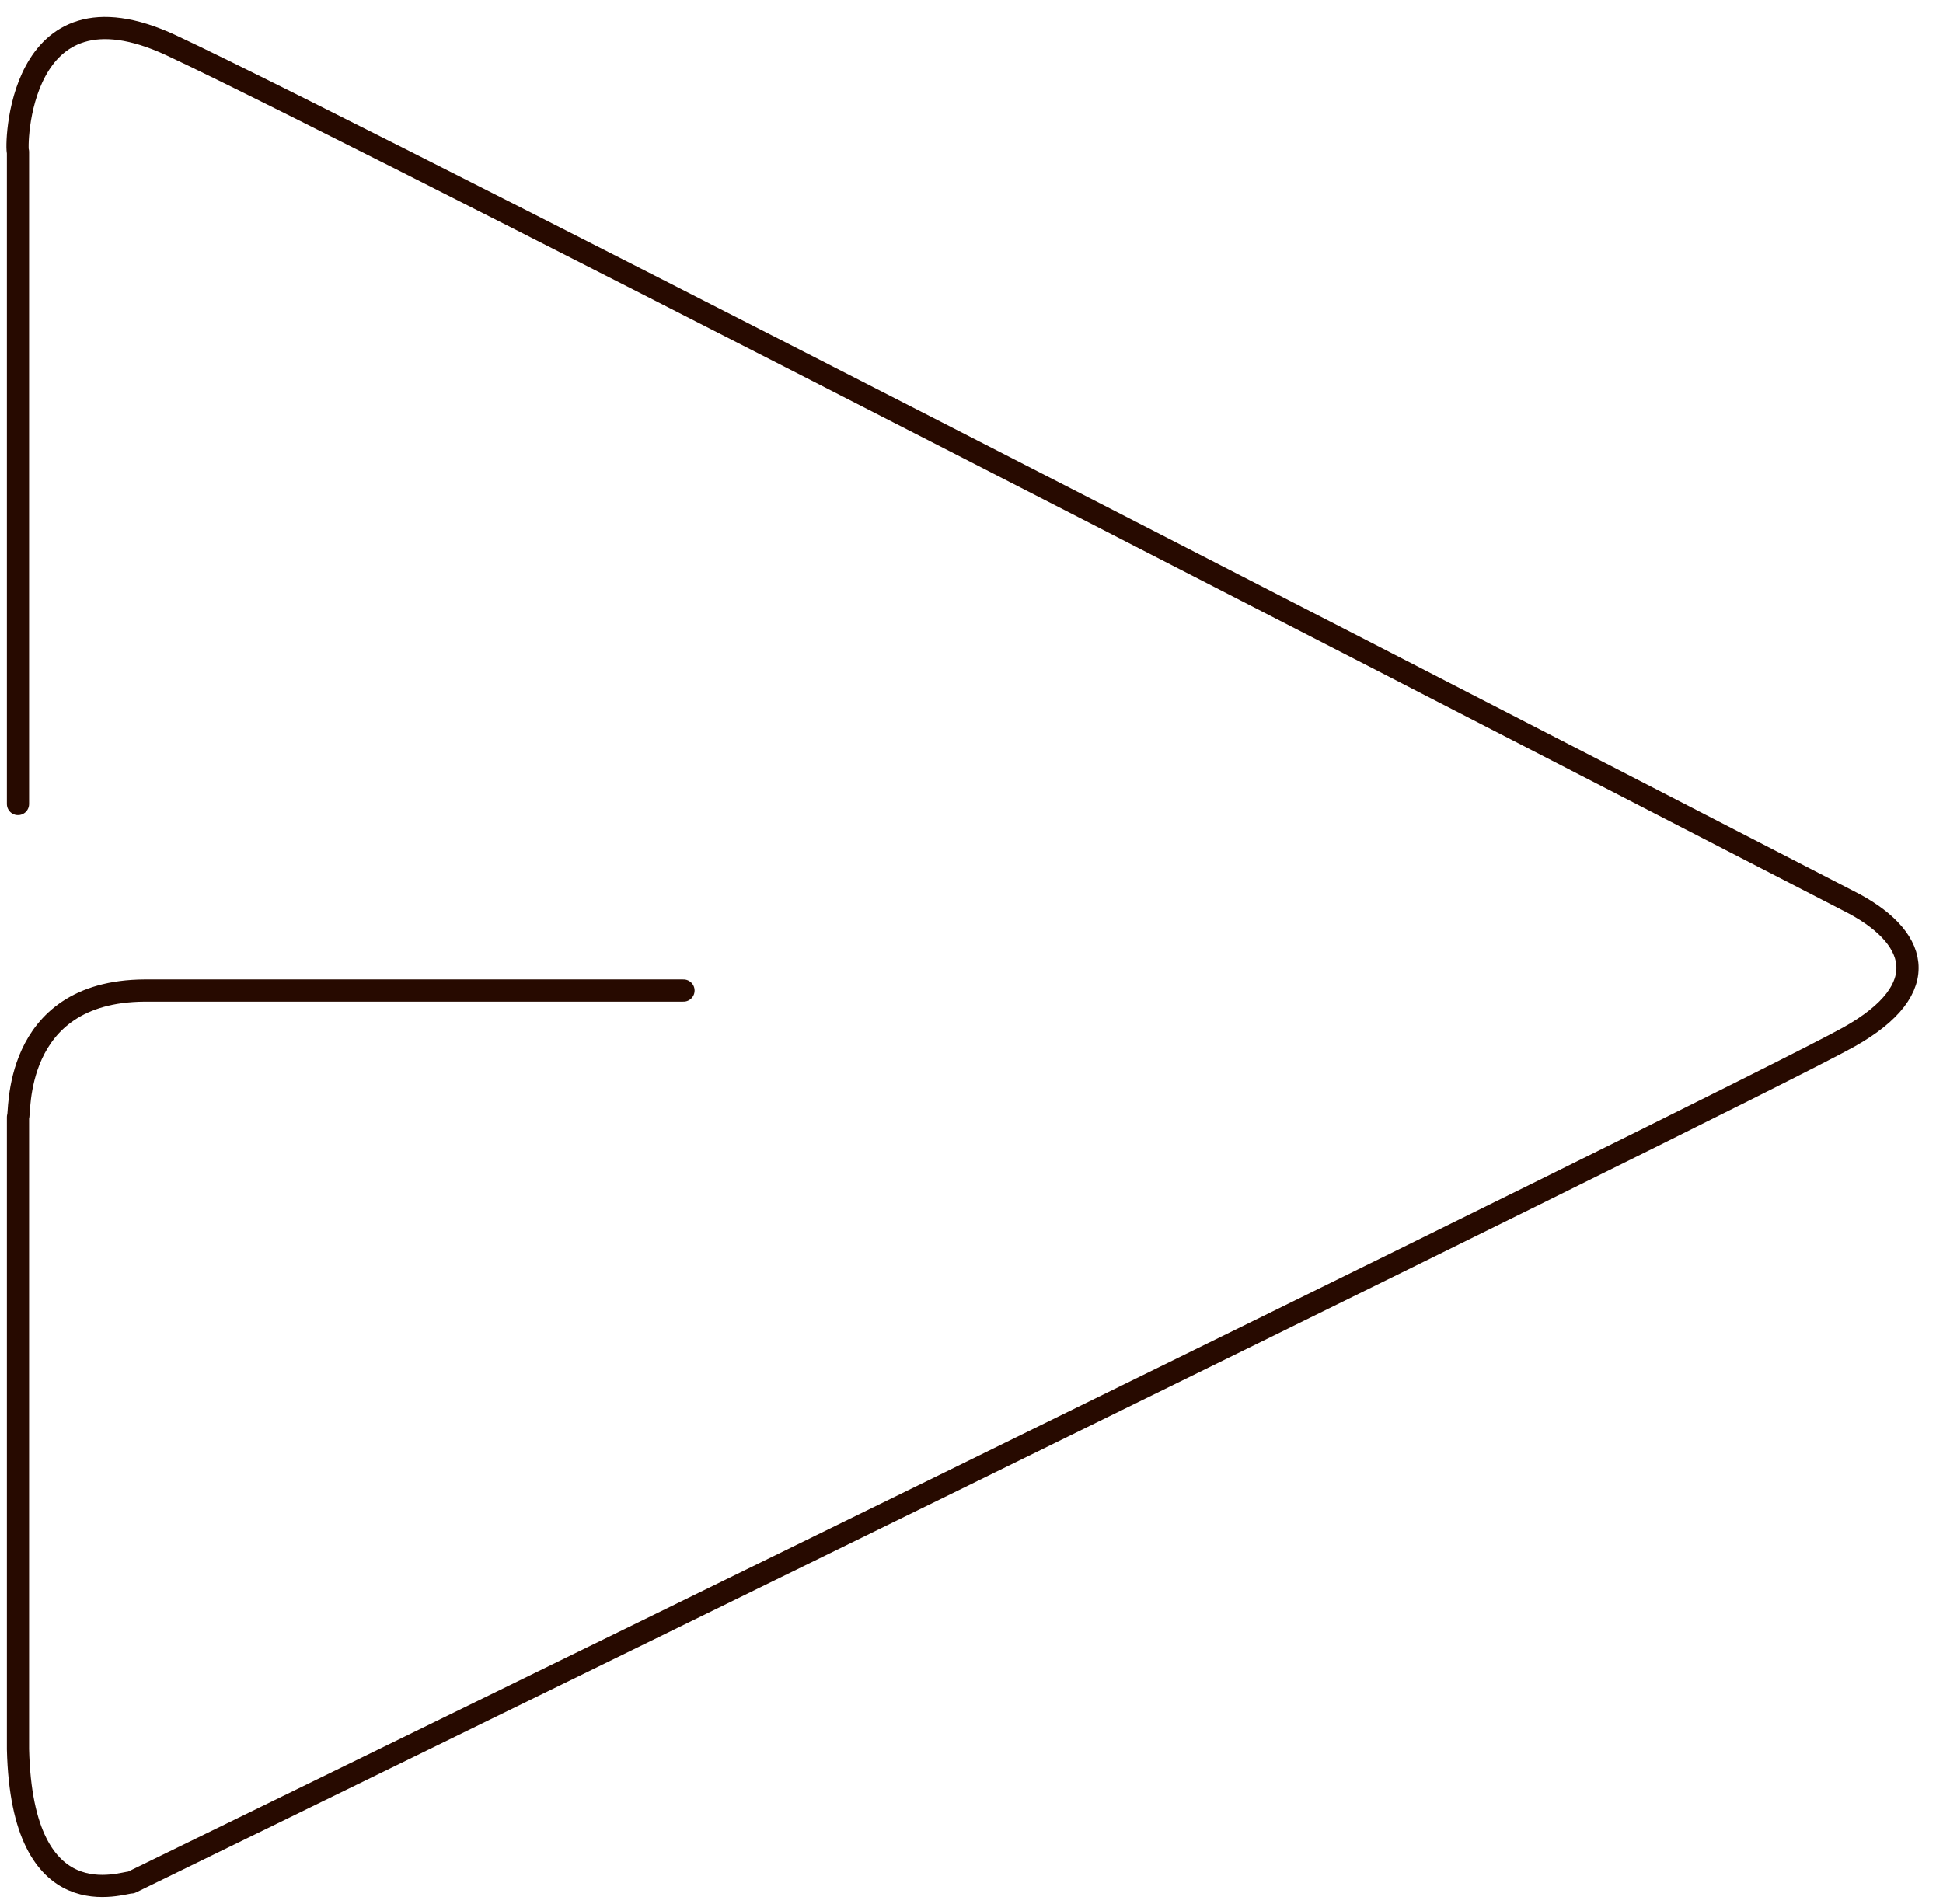 <?xml version="1.0" encoding="UTF-8" standalone="no"?><!DOCTYPE svg PUBLIC "-//W3C//DTD SVG 1.1//EN" "http://www.w3.org/Graphics/SVG/1.1/DTD/svg11.dtd"><svg width="100%" height="100%" viewBox="0 0 700 686" version="1.1" xmlns="http://www.w3.org/2000/svg" xmlns:xlink="http://www.w3.org/1999/xlink" xml:space="preserve" xmlns:serif="http://www.serif.com/" style="fill-rule:evenodd;clip-rule:evenodd;stroke-linecap:round;stroke-linejoin:round;stroke-miterlimit:1.5;"><path d="M6.48,289.68l0,-234.96c-0.821,-0.262 -0.749,-64.477 55.2,-38.4c72.221,33.662 604.08,308.16 604.08,308.16c25.155,12.55 31.776,31.59 0.24,49.2c-38.419,21.454 -618.72,304.56 -618.72,304.56c-2.928,-0.225 -39.342,14.066 -40.8,-48l0,-227.76c0.925,0.116 -2.778,-45.319 45.6,-45.6l194.16,0" style="fill:none;stroke:#270a00;stroke-width:8px;"/></svg>